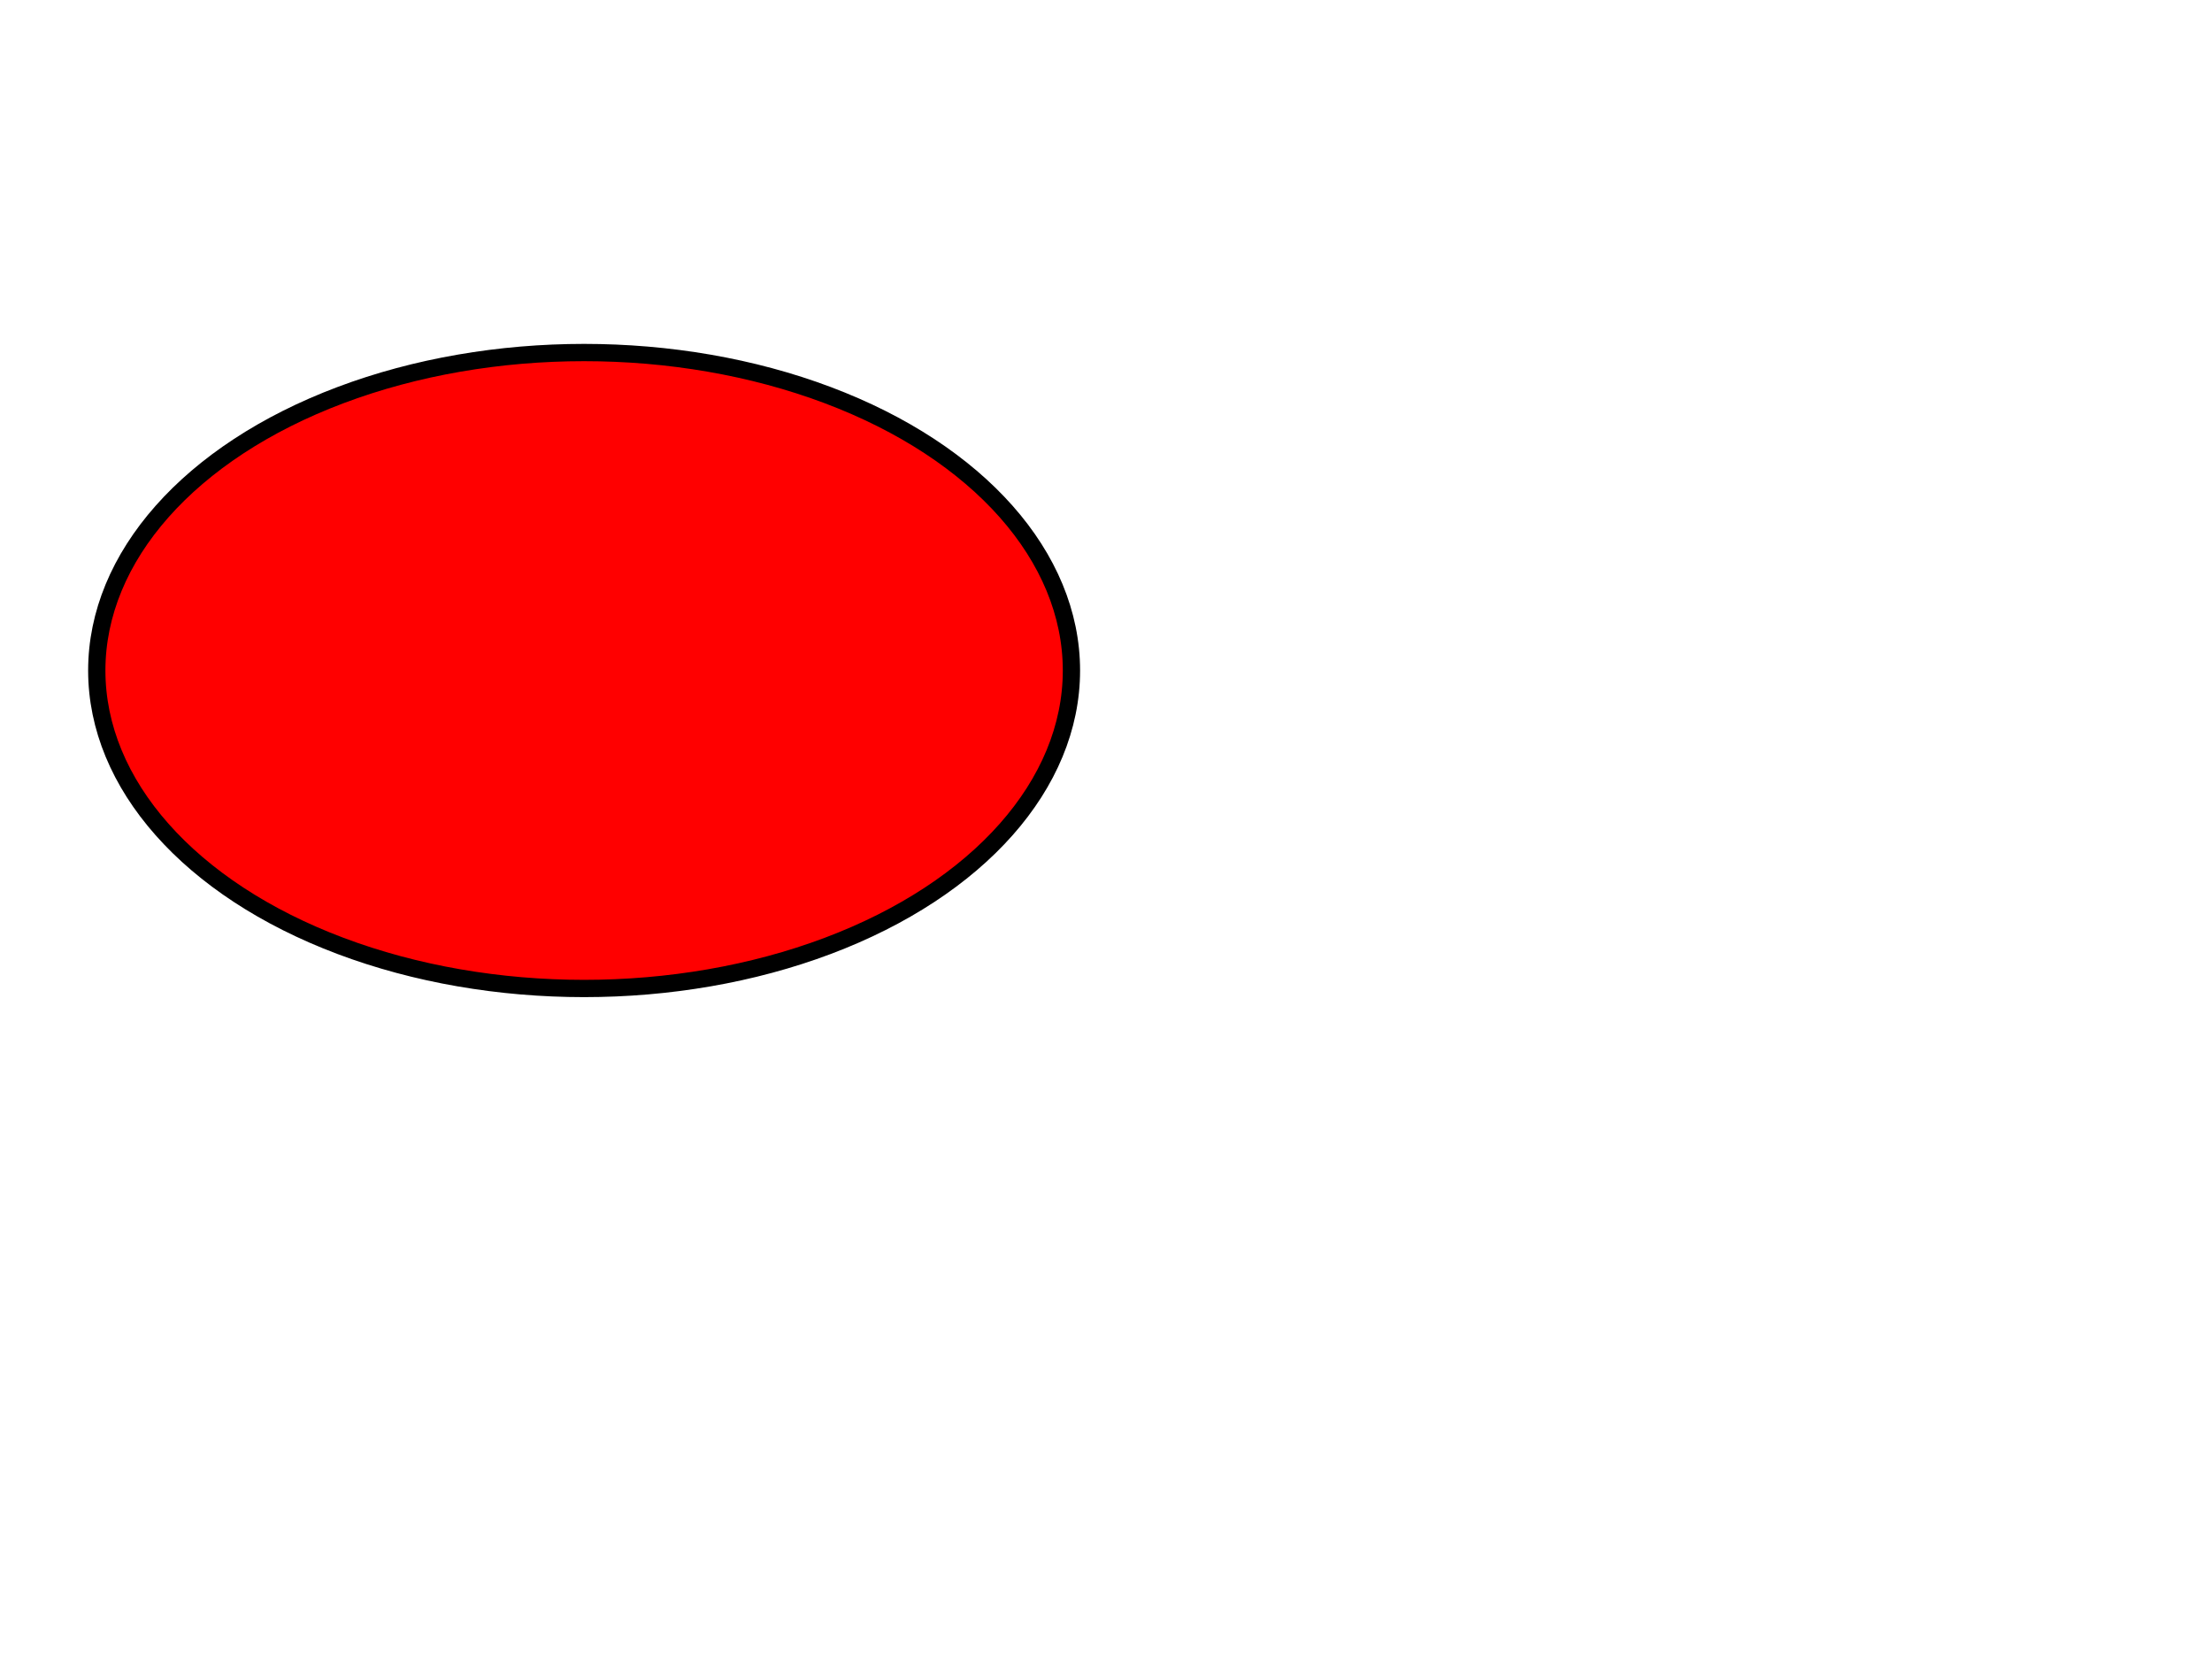 <svg width="640" height="480" xmlns="http://www.w3.org/2000/svg" xmlns:svg="http://www.w3.org/2000/svg">
 <!-- Created with SVG-edit - http://svg-edit.googlecode.com/ -->

 <g>
  <title>Layer 1</title>
  <ellipse ry="92" rx="141" id="svg_1" cy="194" cx="169" stroke-width="5" stroke="#000000" fill="#FF0000"/>
  <ellipse id="svg_3" cy="10" cx="71" stroke-width="5" stroke="#000000" fill="#FF0000"/>
 </g>
</svg>
